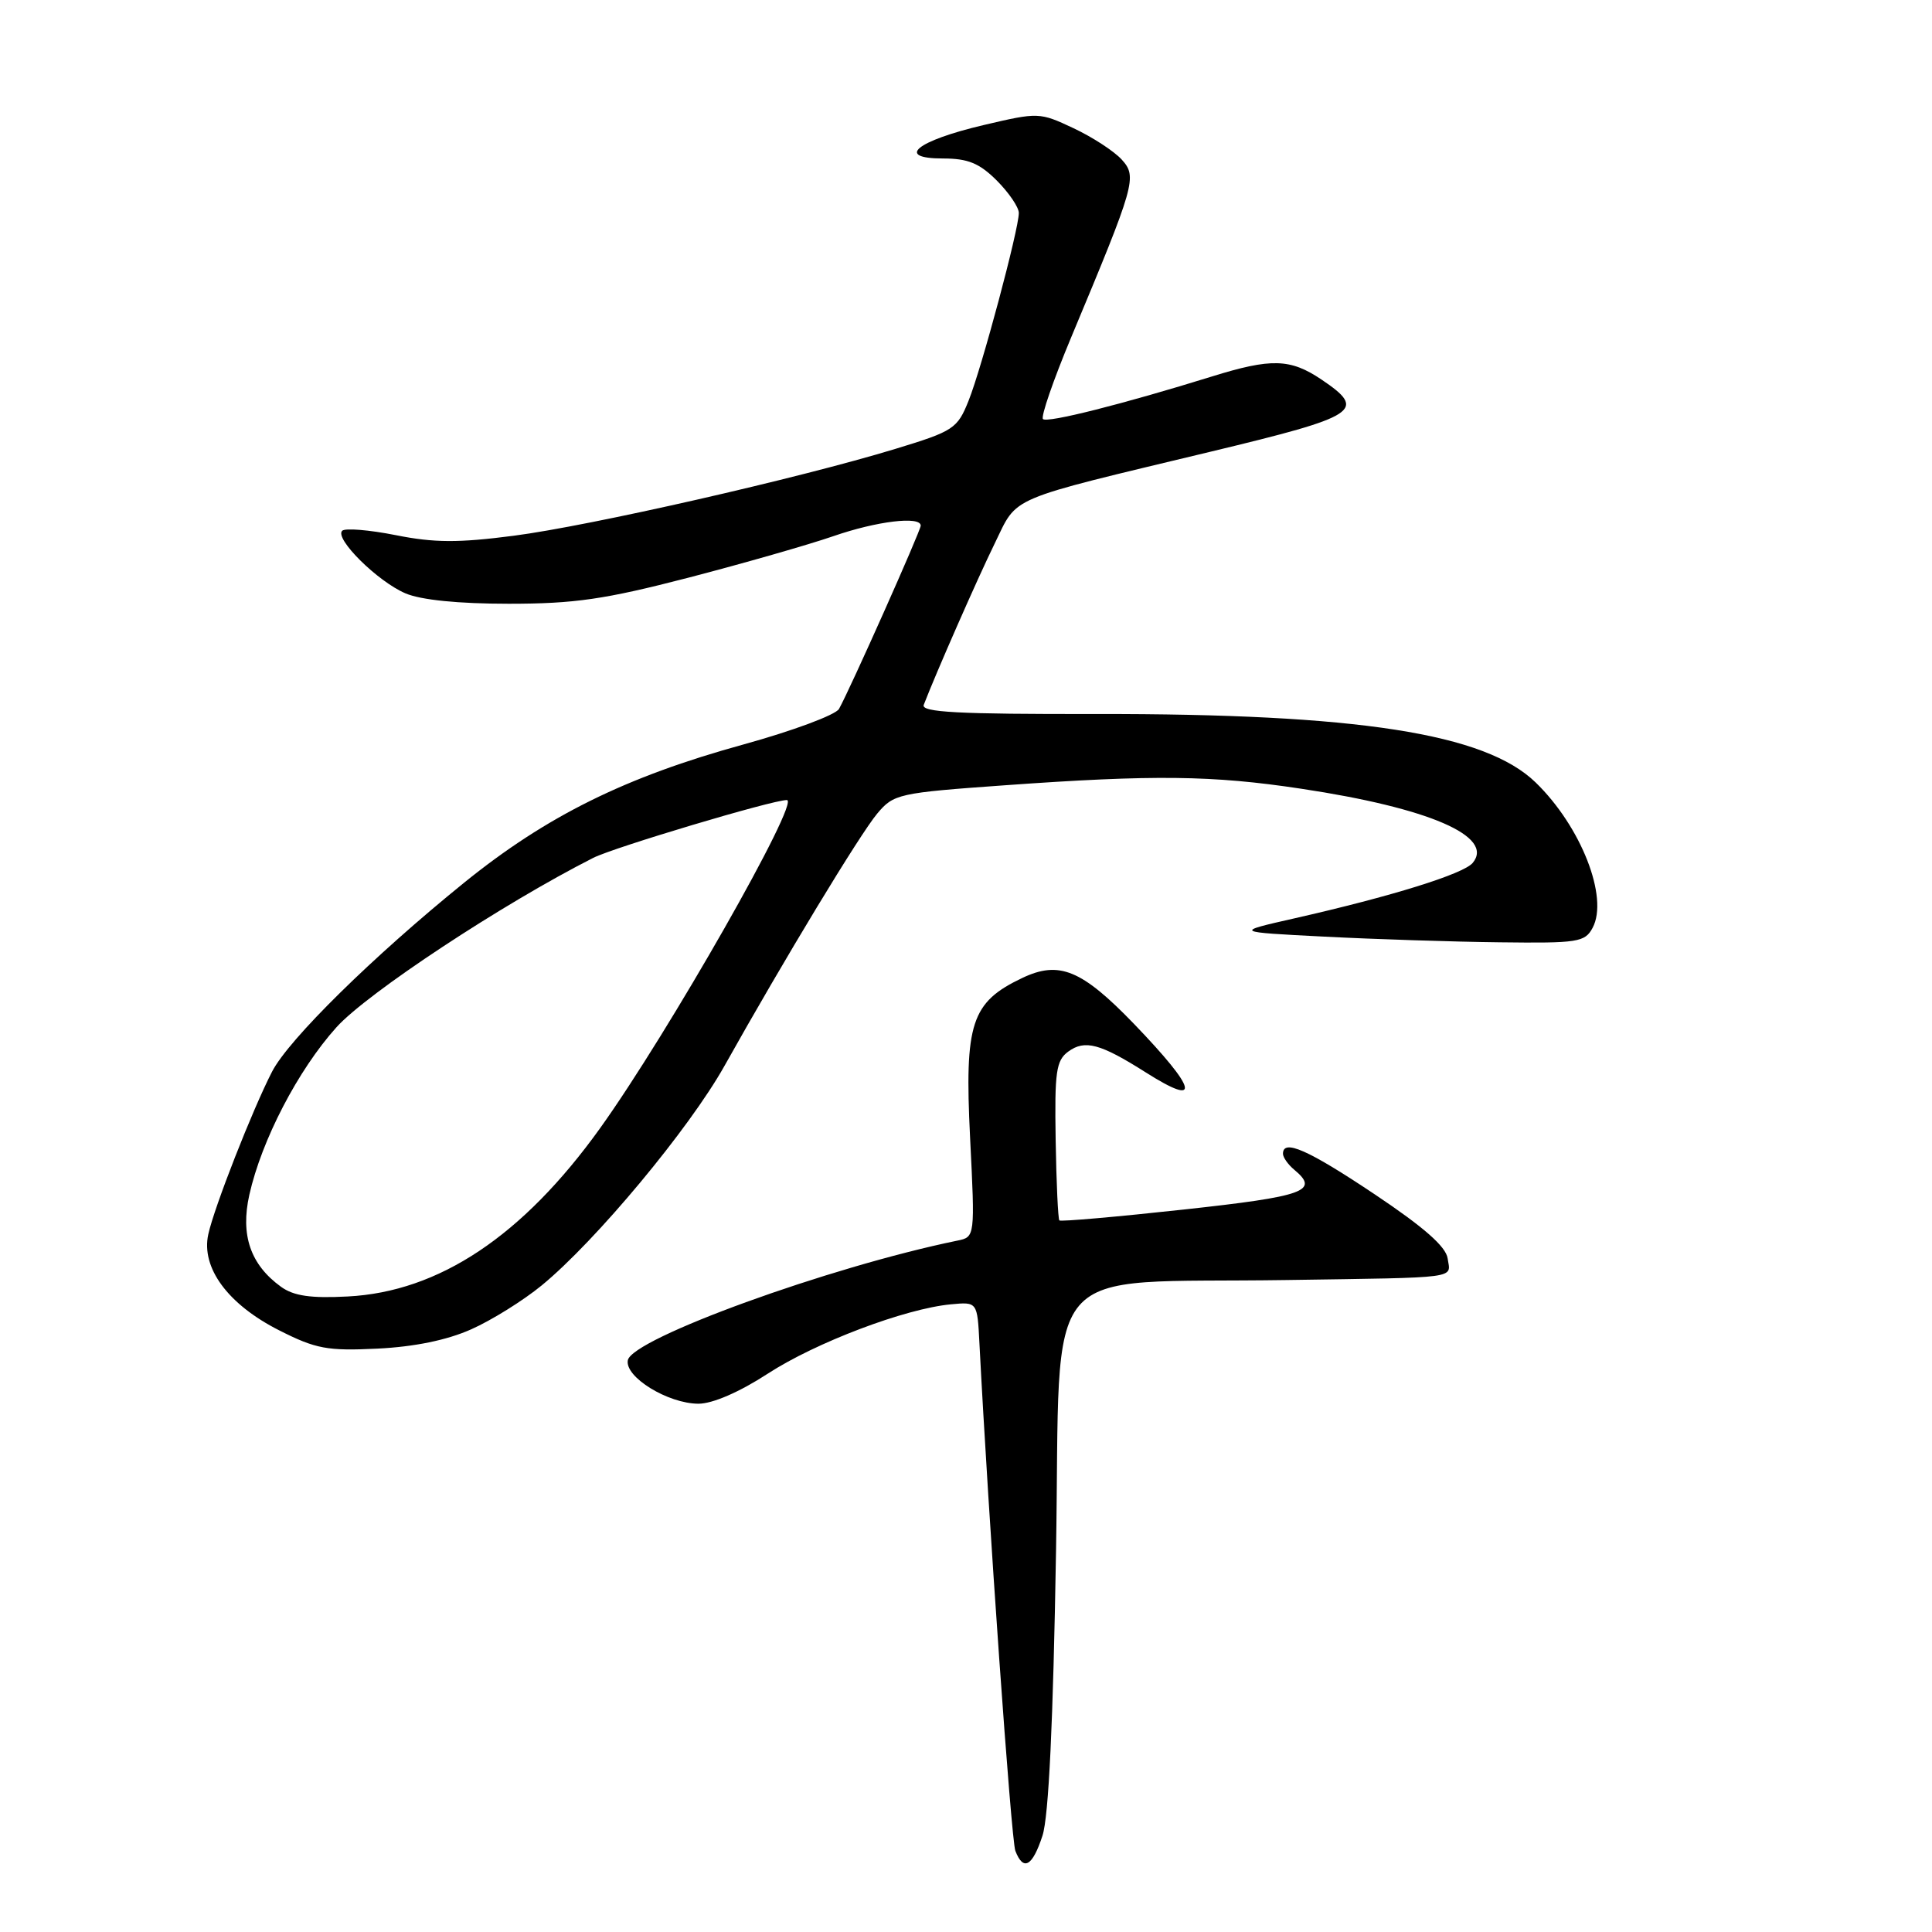 <?xml version="1.0" encoding="UTF-8" standalone="no"?>
<!DOCTYPE svg PUBLIC "-//W3C//DTD SVG 1.1//EN" "http://www.w3.org/Graphics/SVG/1.1/DTD/svg11.dtd" >
<svg xmlns="http://www.w3.org/2000/svg" xmlns:xlink="http://www.w3.org/1999/xlink" version="1.1" viewBox="0 0 256 256">
 <g >
 <path fill="currentColor"
d=" M 138.13 243.25 C 138.96 240.74 139.55 228.22 139.93 205.50 C 140.59 166.19 137.24 170.12 170.50 169.61 C 193.78 169.26 192.21 169.47 191.82 166.75 C 191.60 165.18 188.67 162.61 182.15 158.25 C 173.31 152.34 170.00 150.88 170.00 152.88 C 170.00 153.36 170.68 154.32 171.50 155.00 C 174.88 157.81 172.91 158.52 156.85 160.27 C 147.97 161.24 140.55 161.89 140.37 161.71 C 140.20 161.53 139.97 156.73 139.88 151.04 C 139.73 142.01 139.94 140.52 141.55 139.34 C 143.75 137.73 145.79 138.28 151.82 142.10 C 159.25 146.81 158.67 144.41 150.26 135.67 C 143.34 128.50 140.35 127.26 135.47 129.58 C 128.69 132.80 127.79 135.55 128.54 150.71 C 129.20 163.91 129.20 163.91 126.85 164.39 C 109.85 167.88 83.75 177.36 83.19 180.24 C 82.76 182.46 88.51 185.99 92.55 186.00 C 94.42 186.00 97.98 184.46 101.73 182.02 C 108.10 177.88 119.93 173.40 126.00 172.83 C 129.50 172.50 129.50 172.50 129.78 178.00 C 130.96 200.94 133.99 243.83 134.54 245.25 C 135.60 247.99 136.80 247.32 138.13 243.25 Z  M 62.42 176.15 C 65.13 174.95 69.33 172.33 71.77 170.33 C 78.92 164.47 91.32 149.58 96.00 141.23 C 103.87 127.18 113.94 110.54 116.24 107.80 C 118.42 105.20 119.04 105.06 133.19 104.05 C 152.88 102.64 160.65 102.73 172.41 104.51 C 189.37 107.06 198.06 110.82 195.14 114.34 C 193.91 115.81 184.39 118.77 171.50 121.69 C 163.50 123.50 163.50 123.50 175.50 124.11 C 182.10 124.45 192.55 124.79 198.71 124.86 C 209.09 124.99 210.01 124.85 211.03 122.94 C 213.18 118.92 209.51 109.53 203.48 103.68 C 196.79 97.18 179.94 94.56 145.21 94.61 C 126.98 94.64 122.02 94.38 122.40 93.40 C 124.00 89.23 129.52 76.67 131.81 72.00 C 134.92 65.63 133.08 66.42 160.50 59.83 C 180.06 55.13 181.18 54.39 175.10 50.29 C 170.97 47.51 168.45 47.44 160.57 49.89 C 148.82 53.54 138.75 56.08 138.20 55.53 C 137.89 55.23 139.57 50.37 141.92 44.74 C 150.45 24.33 150.71 23.44 148.63 21.14 C 147.63 20.04 144.75 18.16 142.25 16.99 C 137.75 14.87 137.58 14.87 130.34 16.57 C 121.41 18.67 118.58 21.00 124.95 21.00 C 128.26 21.00 129.77 21.62 132.08 23.92 C 133.68 25.53 135.00 27.46 135.00 28.22 C 135.00 30.37 130.08 48.77 128.34 53.10 C 126.86 56.80 126.36 57.13 118.64 59.48 C 105.89 63.37 78.18 69.68 68.06 70.99 C 60.75 71.94 57.53 71.93 52.44 70.91 C 48.91 70.21 45.72 69.95 45.34 70.33 C 44.30 71.37 50.04 77.05 53.72 78.62 C 55.77 79.50 60.74 80.00 67.41 80.00 C 76.13 80.00 80.13 79.42 91.20 76.55 C 98.51 74.65 107.16 72.17 110.41 71.05 C 116.17 69.05 122.00 68.35 122.00 69.65 C 122.00 70.32 112.61 91.38 111.17 93.94 C 110.72 94.73 105.04 96.84 98.53 98.64 C 82.87 102.95 72.43 108.12 61.50 116.96 C 49.41 126.75 38.25 137.72 36.05 142.00 C 33.46 147.02 28.38 159.97 27.60 163.55 C 26.62 167.99 30.21 172.85 37.00 176.28 C 41.86 178.74 43.38 179.02 50.00 178.70 C 54.89 178.46 59.21 177.58 62.42 176.15 Z  M 37.24 170.51 C 33.19 167.58 31.84 163.67 33.04 158.31 C 34.67 151.06 39.49 141.78 44.58 136.12 C 48.65 131.60 66.57 119.77 78.61 113.67 C 81.36 112.28 102.29 106.02 104.26 106.01 C 106.14 105.99 88.55 136.89 79.51 149.50 C 69.27 163.77 58.17 171.17 46.07 171.79 C 41.18 172.05 38.92 171.72 37.24 170.51 Z "/>
</g>
</svg>